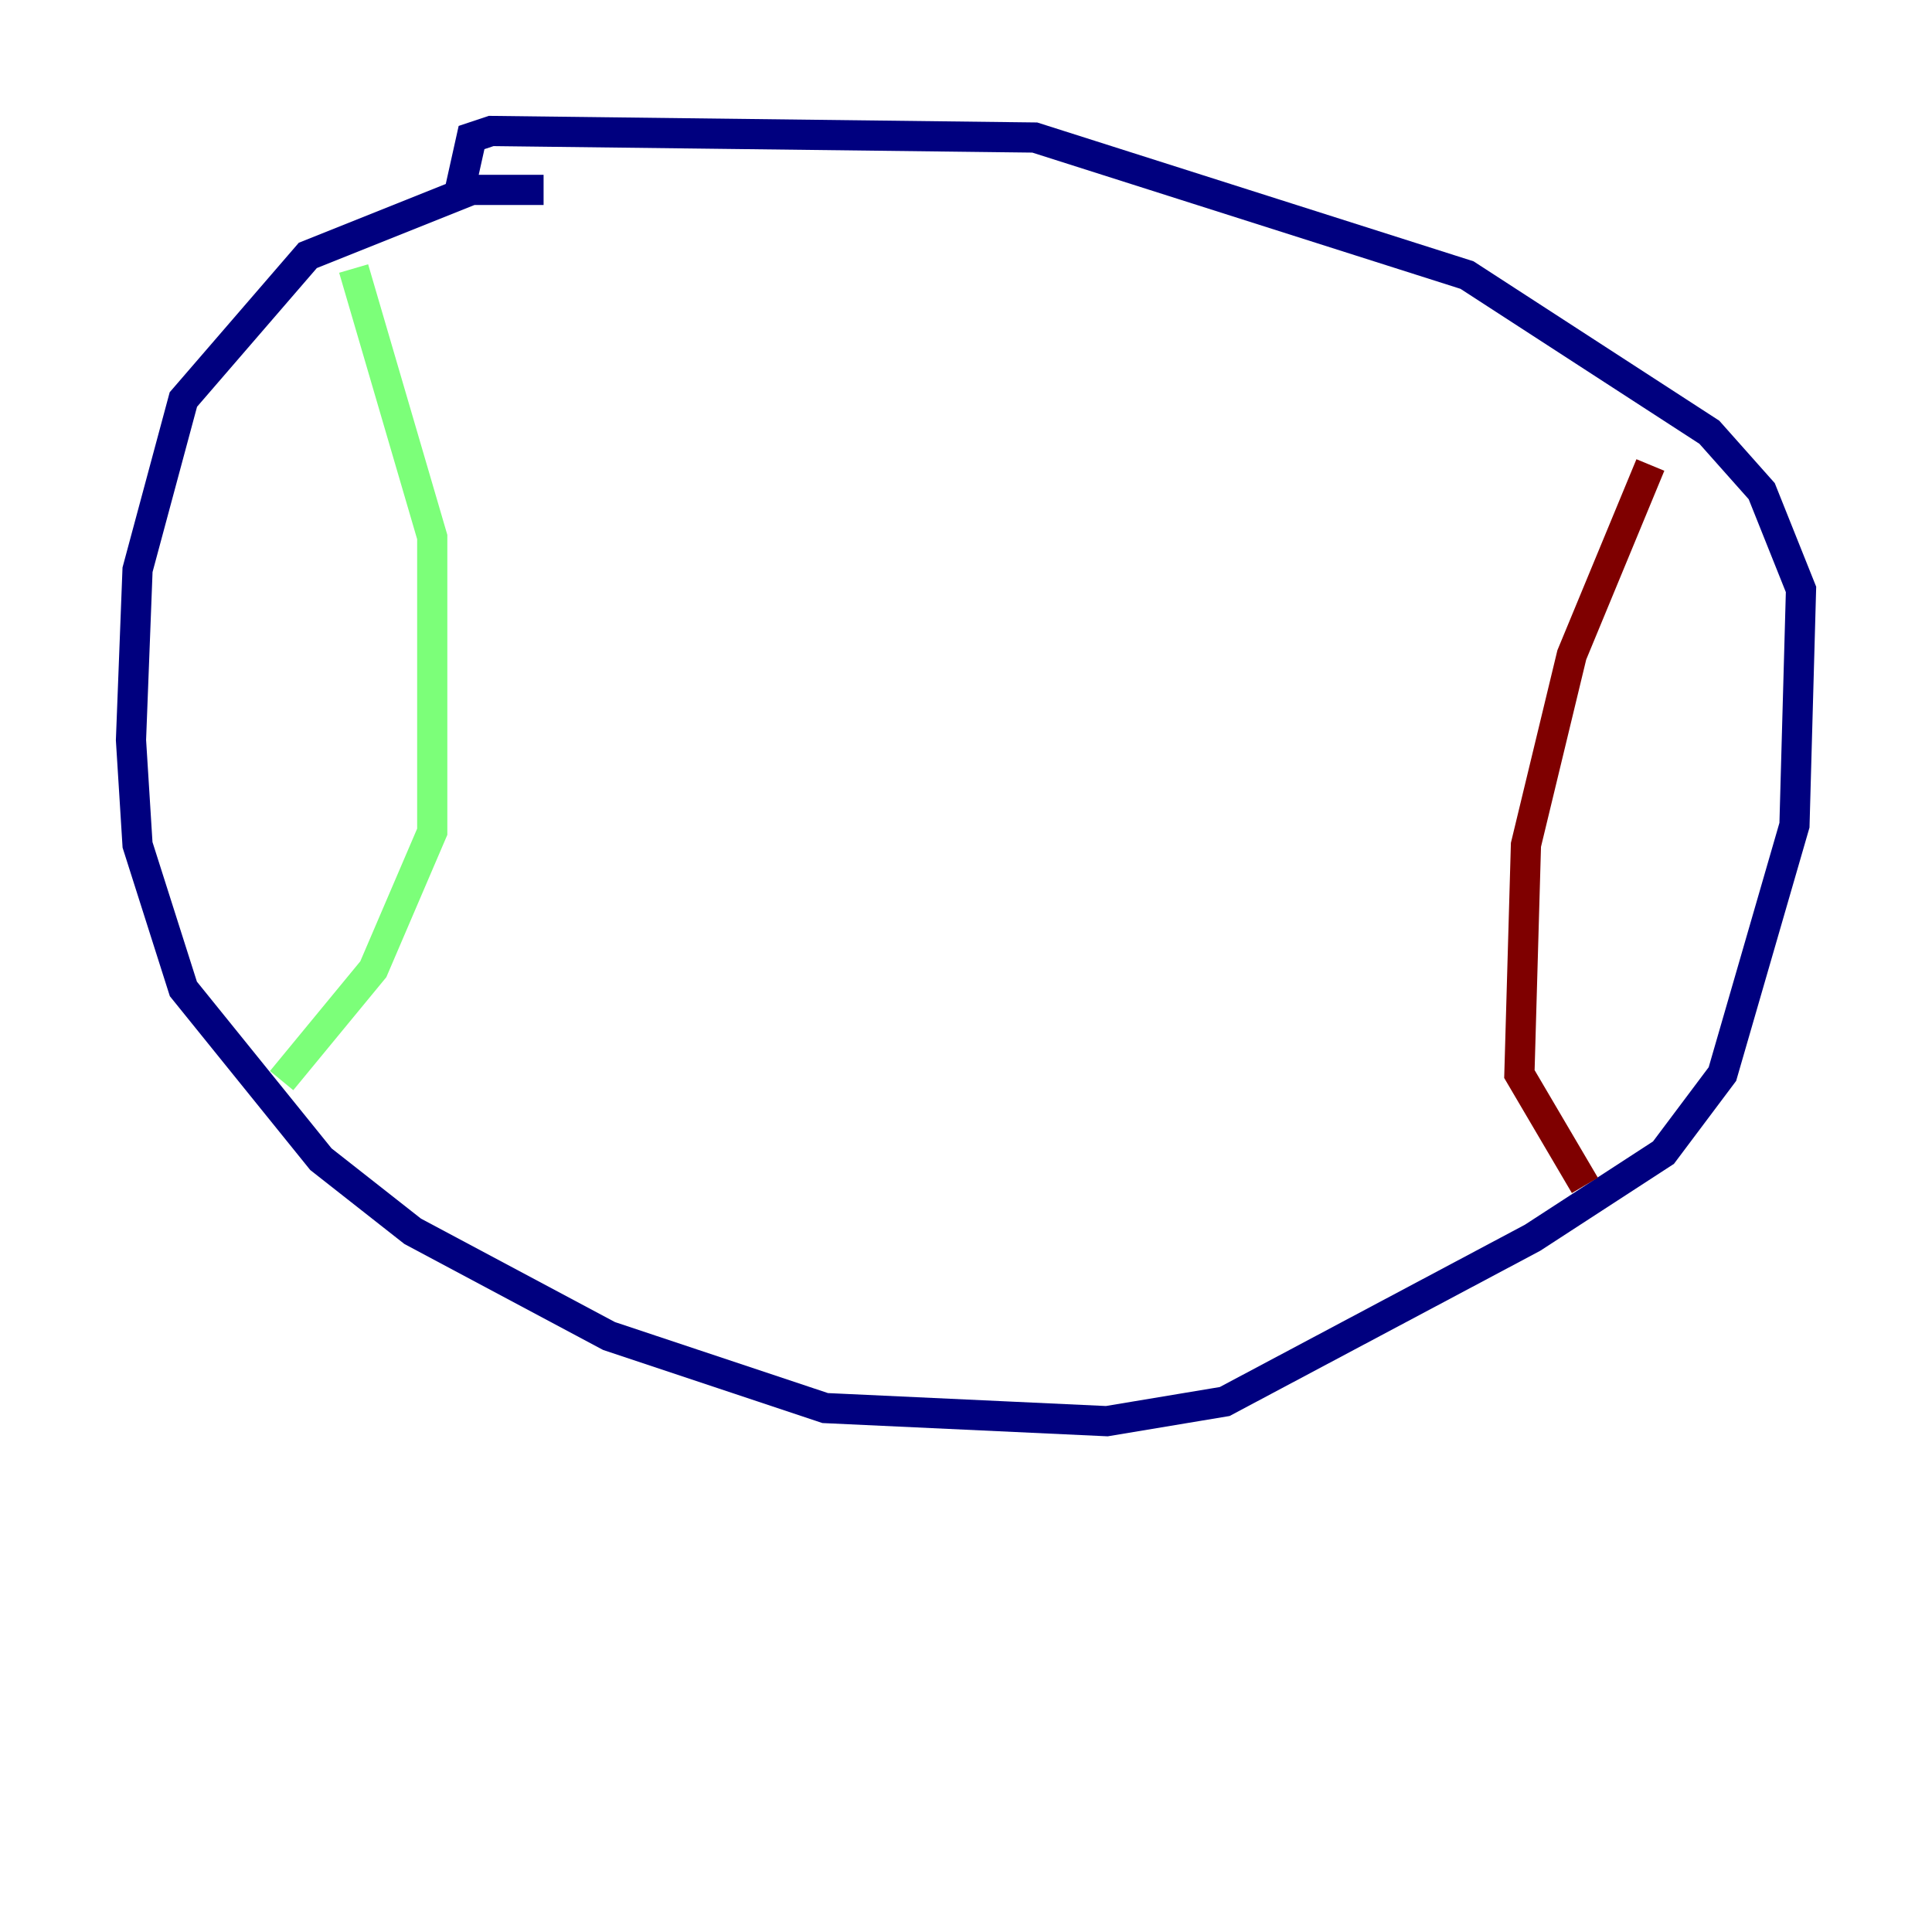 <?xml version="1.0" encoding="utf-8" ?>
<svg baseProfile="tiny" height="128" version="1.2" viewBox="0,0,128,128" width="128" xmlns="http://www.w3.org/2000/svg" xmlns:ev="http://www.w3.org/2001/xml-events" xmlns:xlink="http://www.w3.org/1999/xlink"><defs /><polyline fill="none" points="36.014,12.583 31.241,12.583 20.393,16.922 12.149,26.468 9.112,37.749 8.678,49.031 9.112,55.973 12.149,65.519 21.261,76.8 27.336,81.573 40.352,88.515 54.671,93.288 73.329,94.156 81.139,92.854 101.532,82.007 110.21,76.366 114.115,71.159 118.888,54.671 119.322,39.051 116.719,32.542 113.248,28.637 97.193,18.224 68.556,9.112 32.542,8.678 31.241,9.112 30.373,13.017" stroke="#00007f" stroke-width="2" /><polyline fill="none" points="23.43,17.79 28.637,35.58 28.637,55.105 24.732,64.217 18.658,71.593" stroke="#7cff79" stroke-width="2" /><polyline fill="none" points="109.342,30.807 104.136,43.39 101.098,55.973 100.664,71.159 105.003,78.536" stroke="#7f0000" stroke-width="2" /></svg>